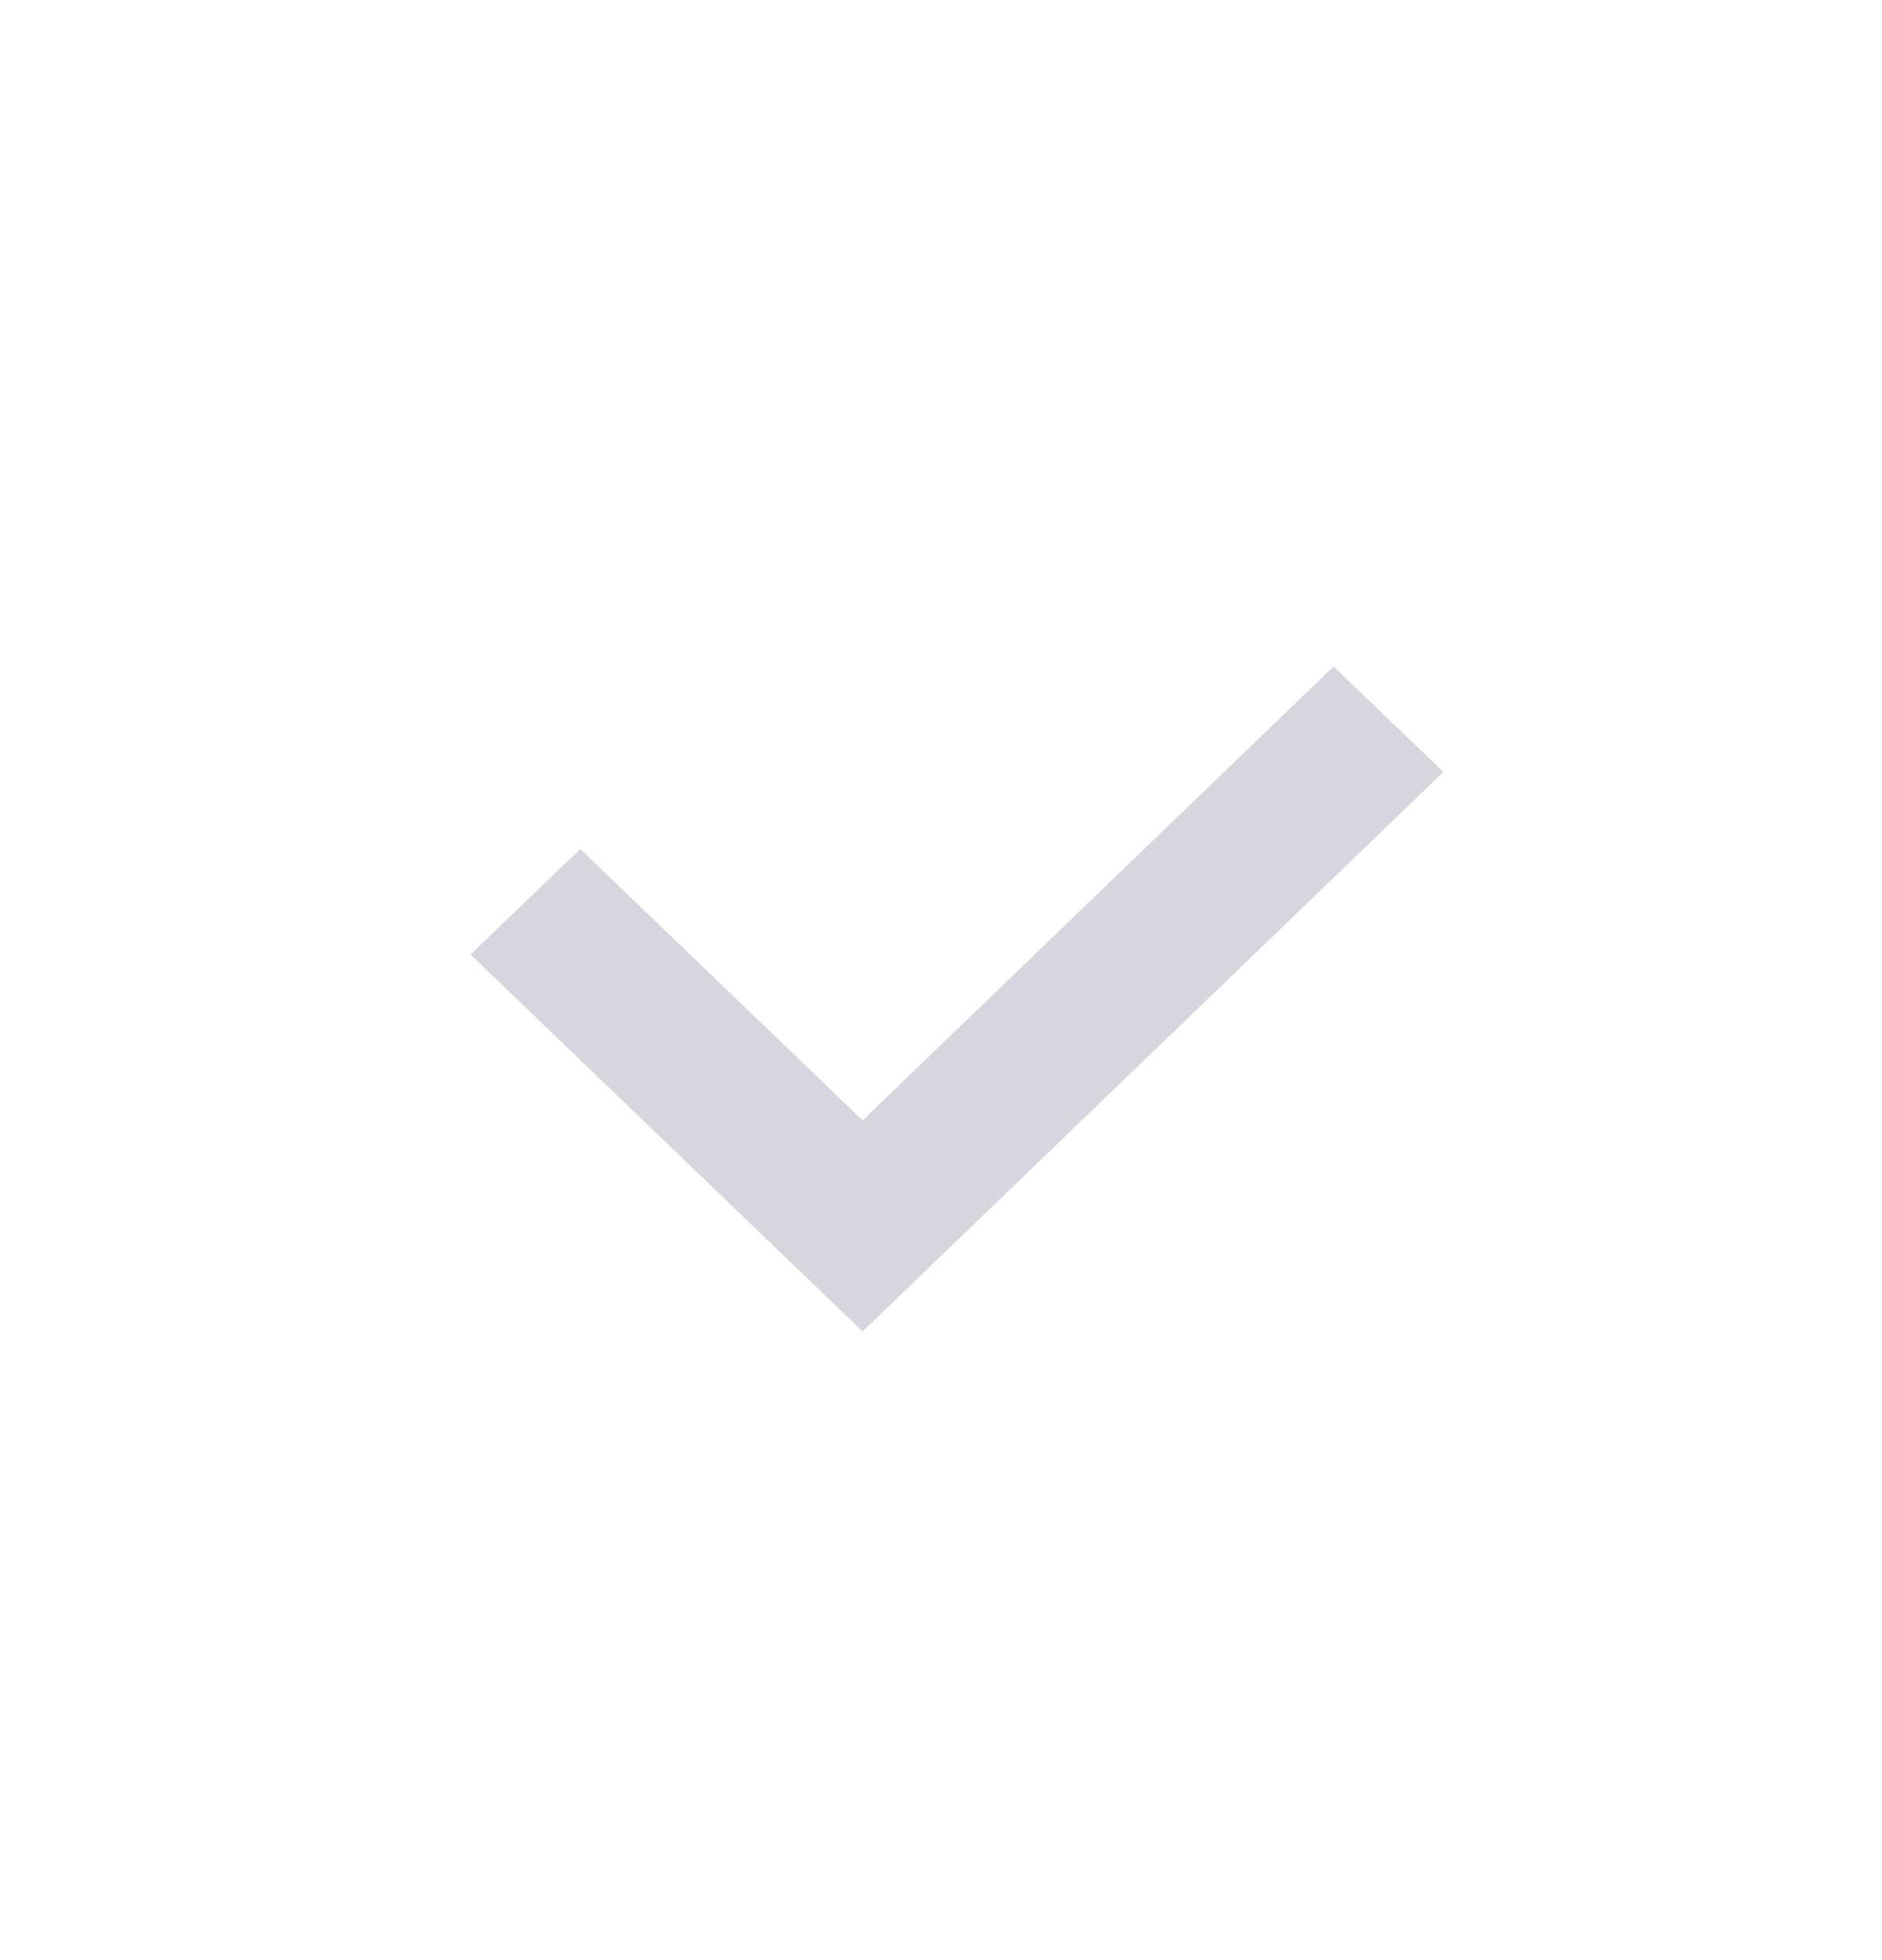 <svg width="24" height="25" viewBox="0 0 24 25" fill="none" xmlns="http://www.w3.org/2000/svg">
<path fill-rule="evenodd" clip-rule="evenodd" d="M6 12.174L7.4 10.828L11 14.289L17.006 8.5L18.407 9.846L11 16.982L6 12.174Z" fill="#D6D7DE"/>
</svg>
